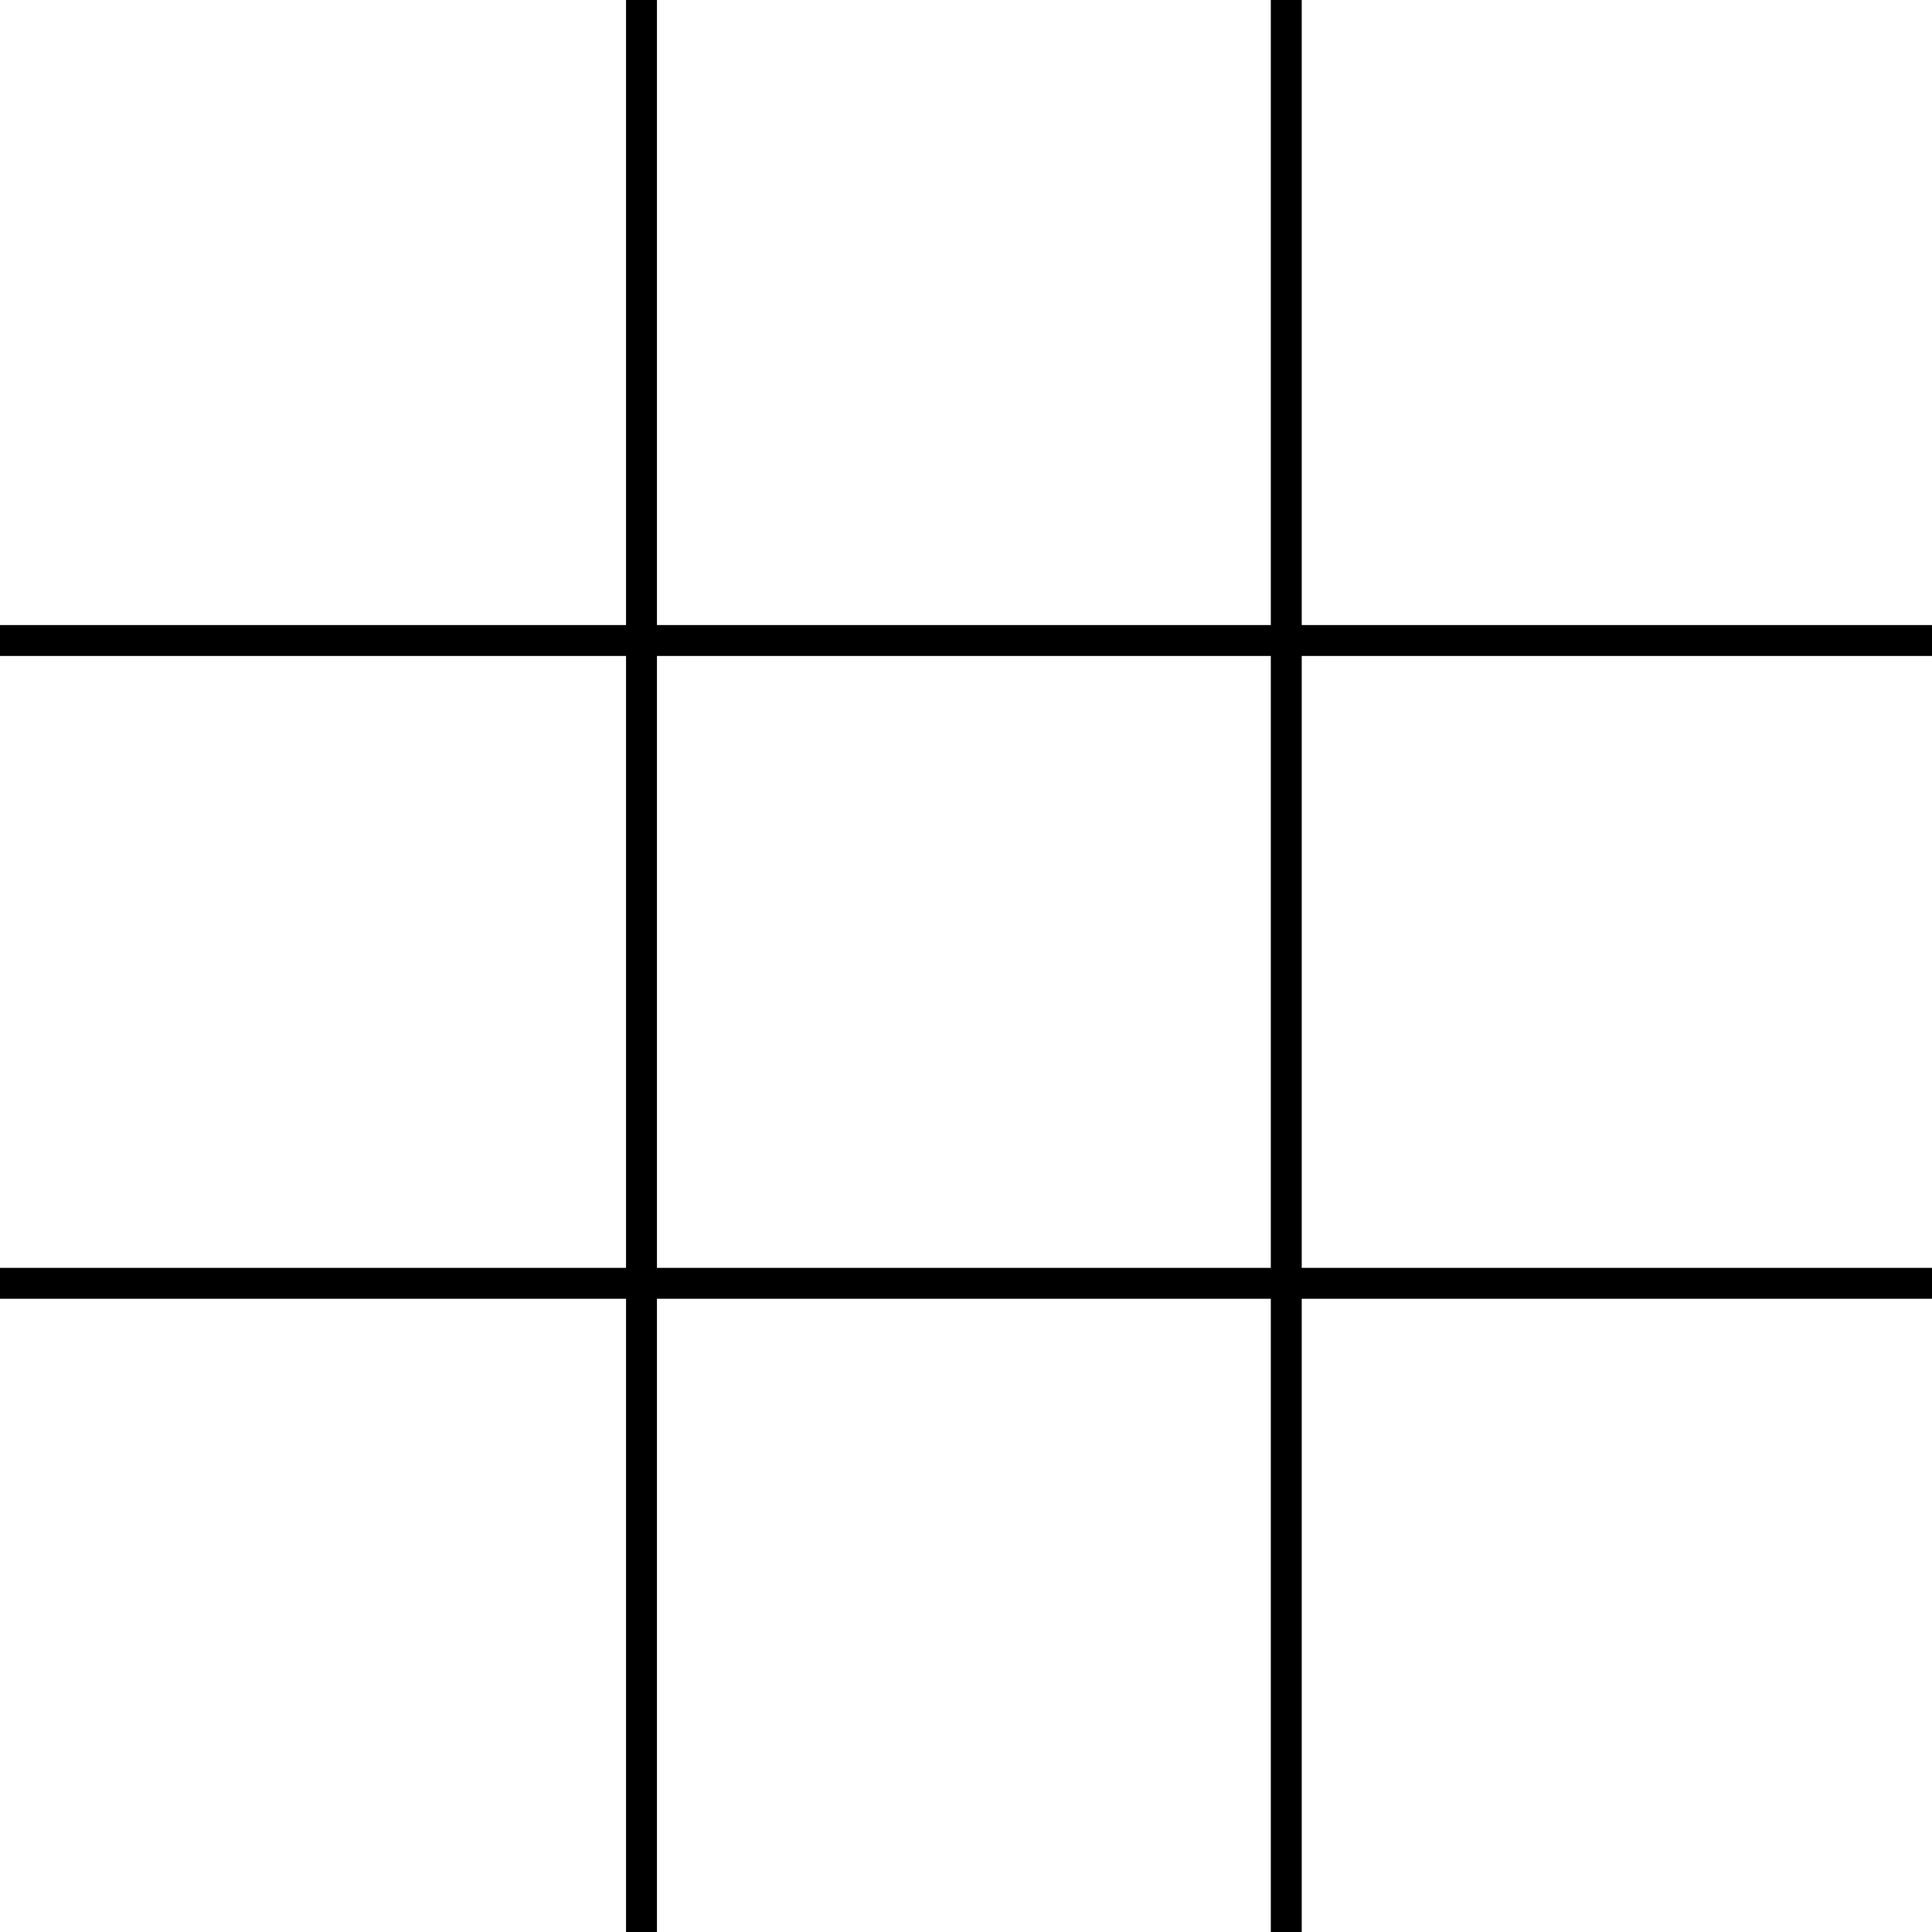 <?xml version="1.0" standalone="yes"?>

<svg version="1.1" viewBox="0.0 0.0 500.0 500.0" fill="none" stroke="none" stroke-linecap="square" stroke-miterlimit="10" xmlns="http://www.w3.org/2000/svg" xmlns:xlink="http://www.w3.org/1999/xlink"><clipPath id="p.0"><path d="m0 0l500.0 0l0 500.0l-500.0 0l0 -500.0z" clip-rule="nonzero"></path></clipPath><g clip-path="url(#p.0)"><path fill="#000000" fill-opacity="0.0" d="m0 0l500.0 0l0 500.0l-500.0 0z" fill-rule="nonzero"></path><path fill="#000000" fill-opacity="0.0" d="m166.018 0l0 500.0" fill-rule="nonzero"></path><path stroke="#000000" stroke-width="8.0" stroke-linejoin="round" stroke-linecap="butt" d="m166.018 0l0 500.0" fill-rule="nonzero"></path><path fill="#000000" fill-opacity="0.0" d="m332.885 0l0 500.0" fill-rule="nonzero"></path><path stroke="#000000" stroke-width="8.0" stroke-linejoin="round" stroke-linecap="butt" d="m332.885 0l0 500.0" fill-rule="nonzero"></path><path fill="#000000" fill-opacity="0.0" d="m500.0 165.764l-500.0 0" fill-rule="nonzero"></path><path stroke="#000000" stroke-width="8.0" stroke-linejoin="round" stroke-linecap="butt" d="m500.0 165.764l-500.0 0" fill-rule="nonzero"></path><path fill="#000000" fill-opacity="0.0" d="m500.0 332.115l-500.0 0" fill-rule="nonzero"></path><path stroke="#000000" stroke-width="8.0" stroke-linejoin="round" stroke-linecap="butt" d="m500.0 332.115l-500.0 0" fill-rule="nonzero"></path></g></svg>

